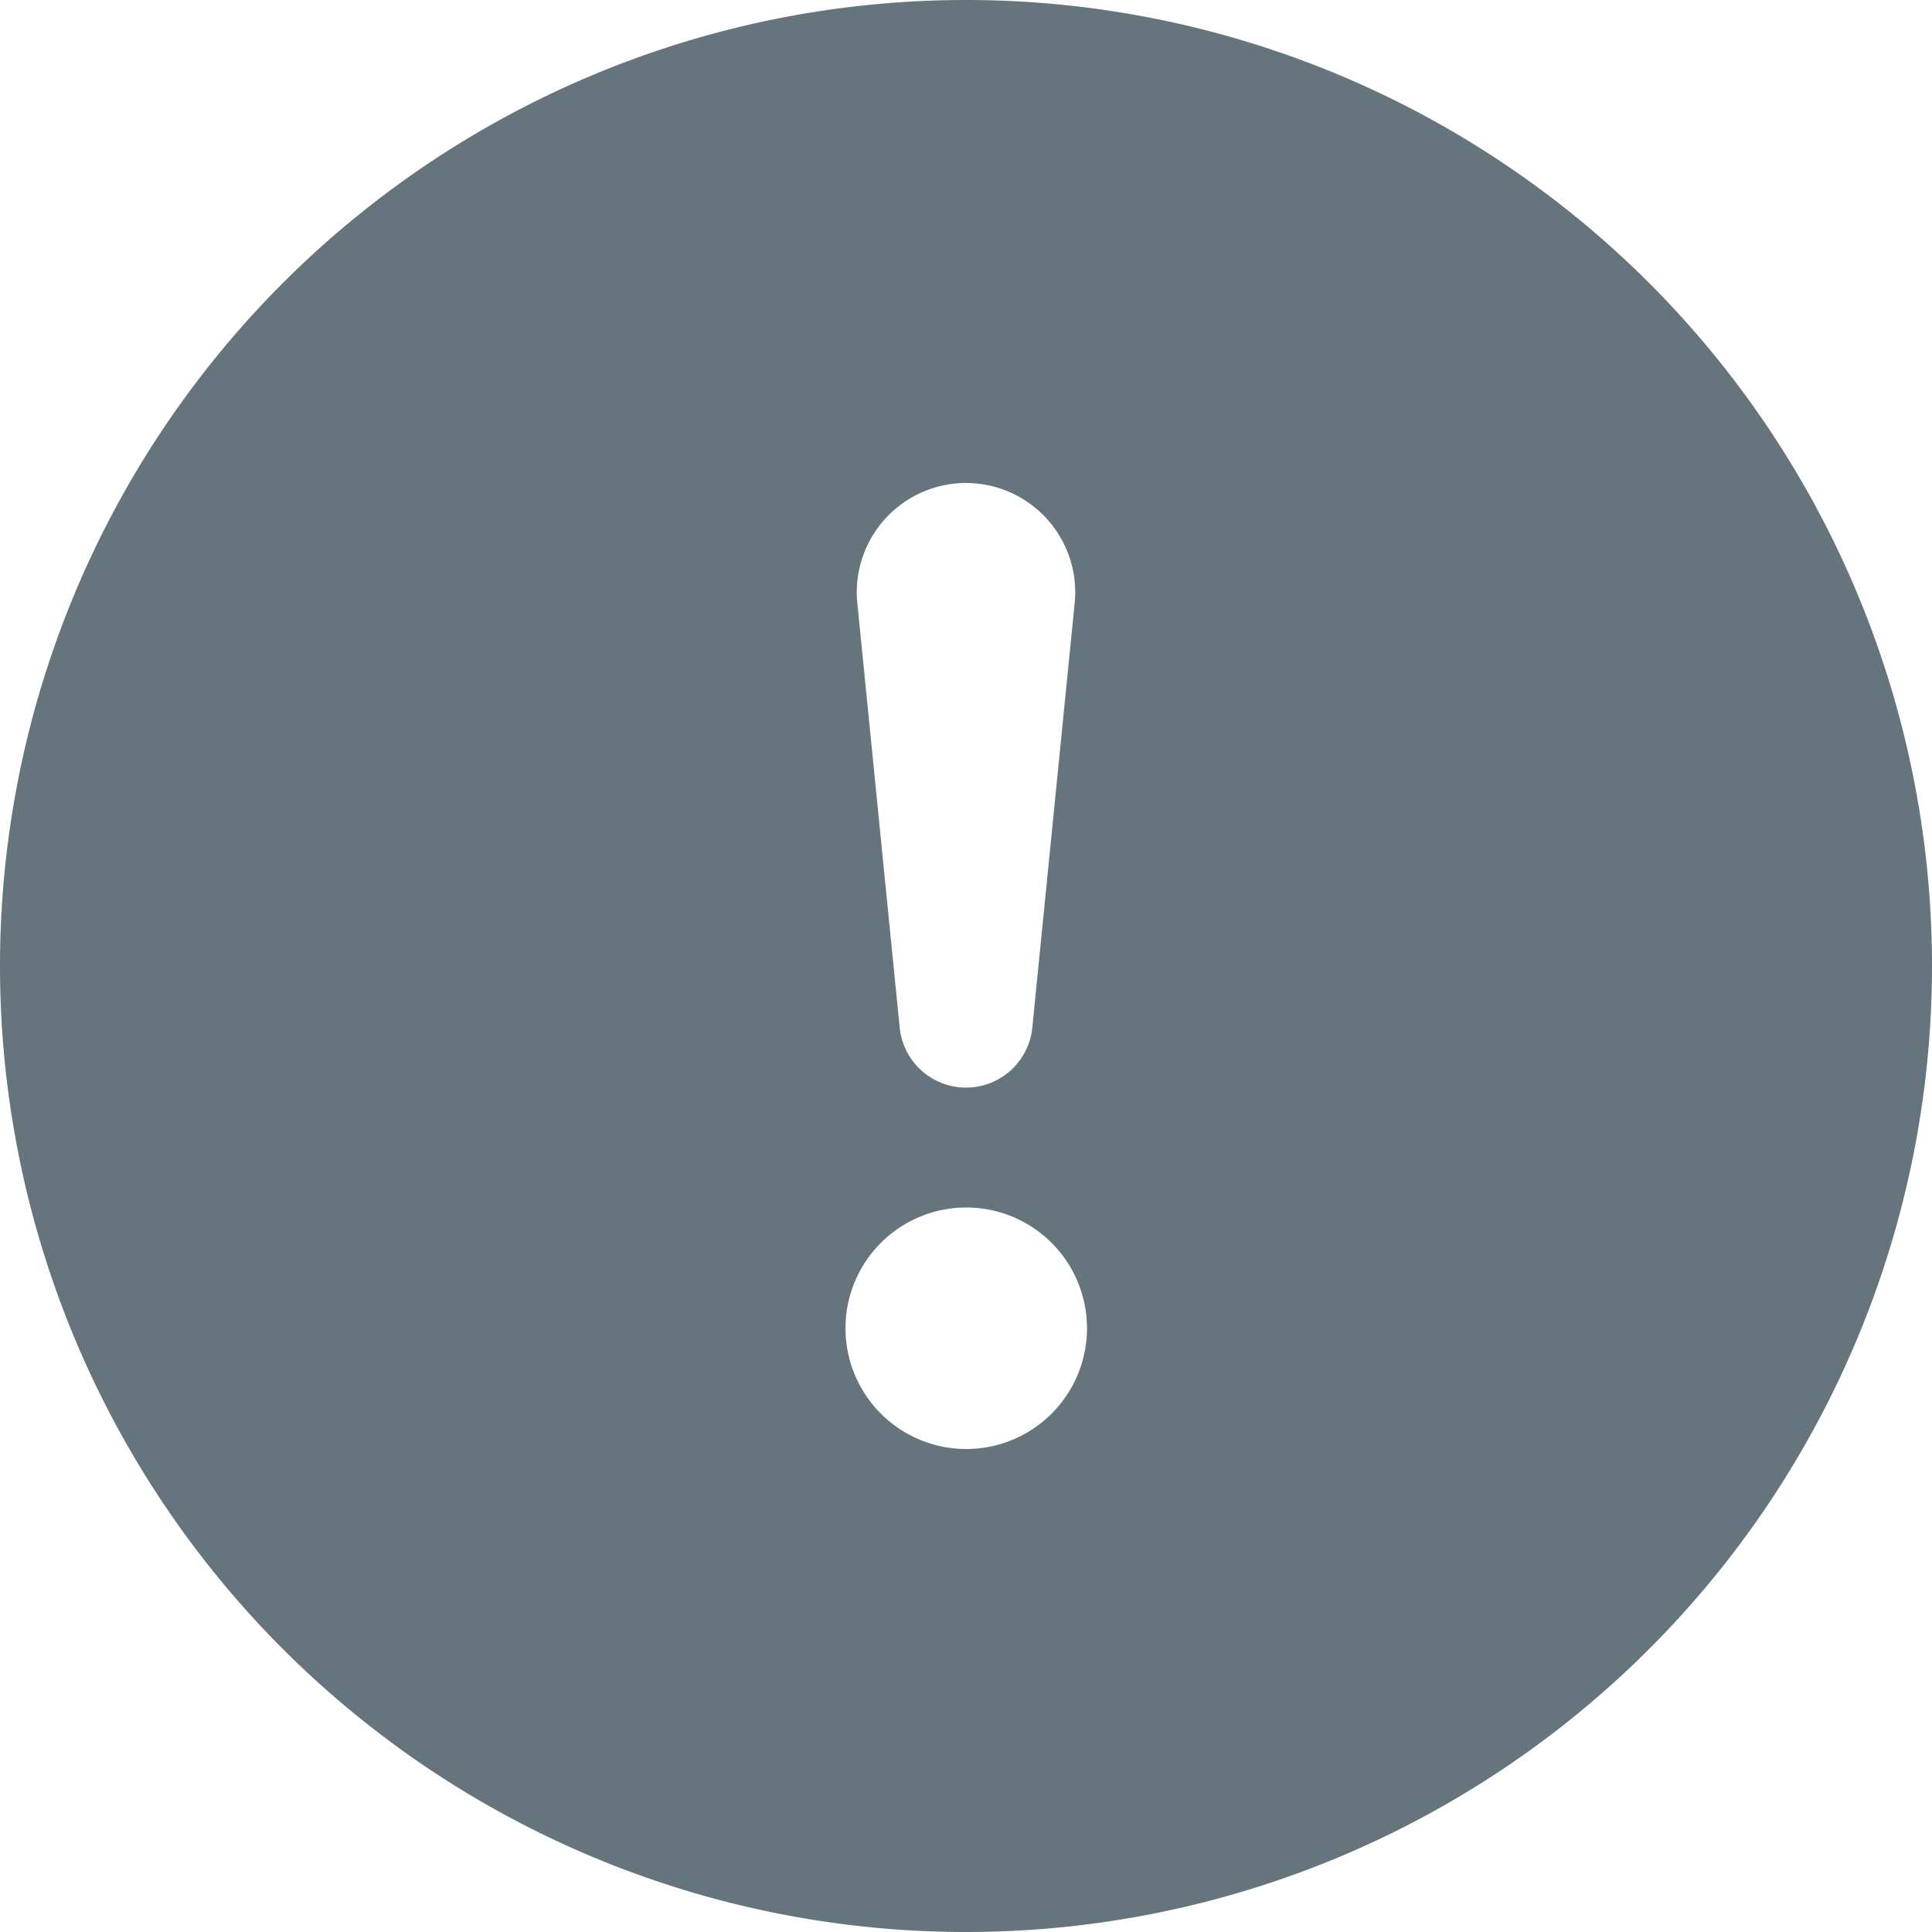 <svg xmlns="http://www.w3.org/2000/svg" width="1em" height="1em" viewBox="0 0 16 16"><path fill="#65747d" d="M16 8A8 8 0 1 1 0 8a8 8 0 0 1 16 0M8 4a.905.905 0 0 0-.9.995l.35 3.507a.552.552 0 0 0 1.1 0l.35-3.507A.905.905 0 0 0 8 4m.002 6a1 1 0 1 0 0 2a1 1 0 0 0 0-2"/></svg>